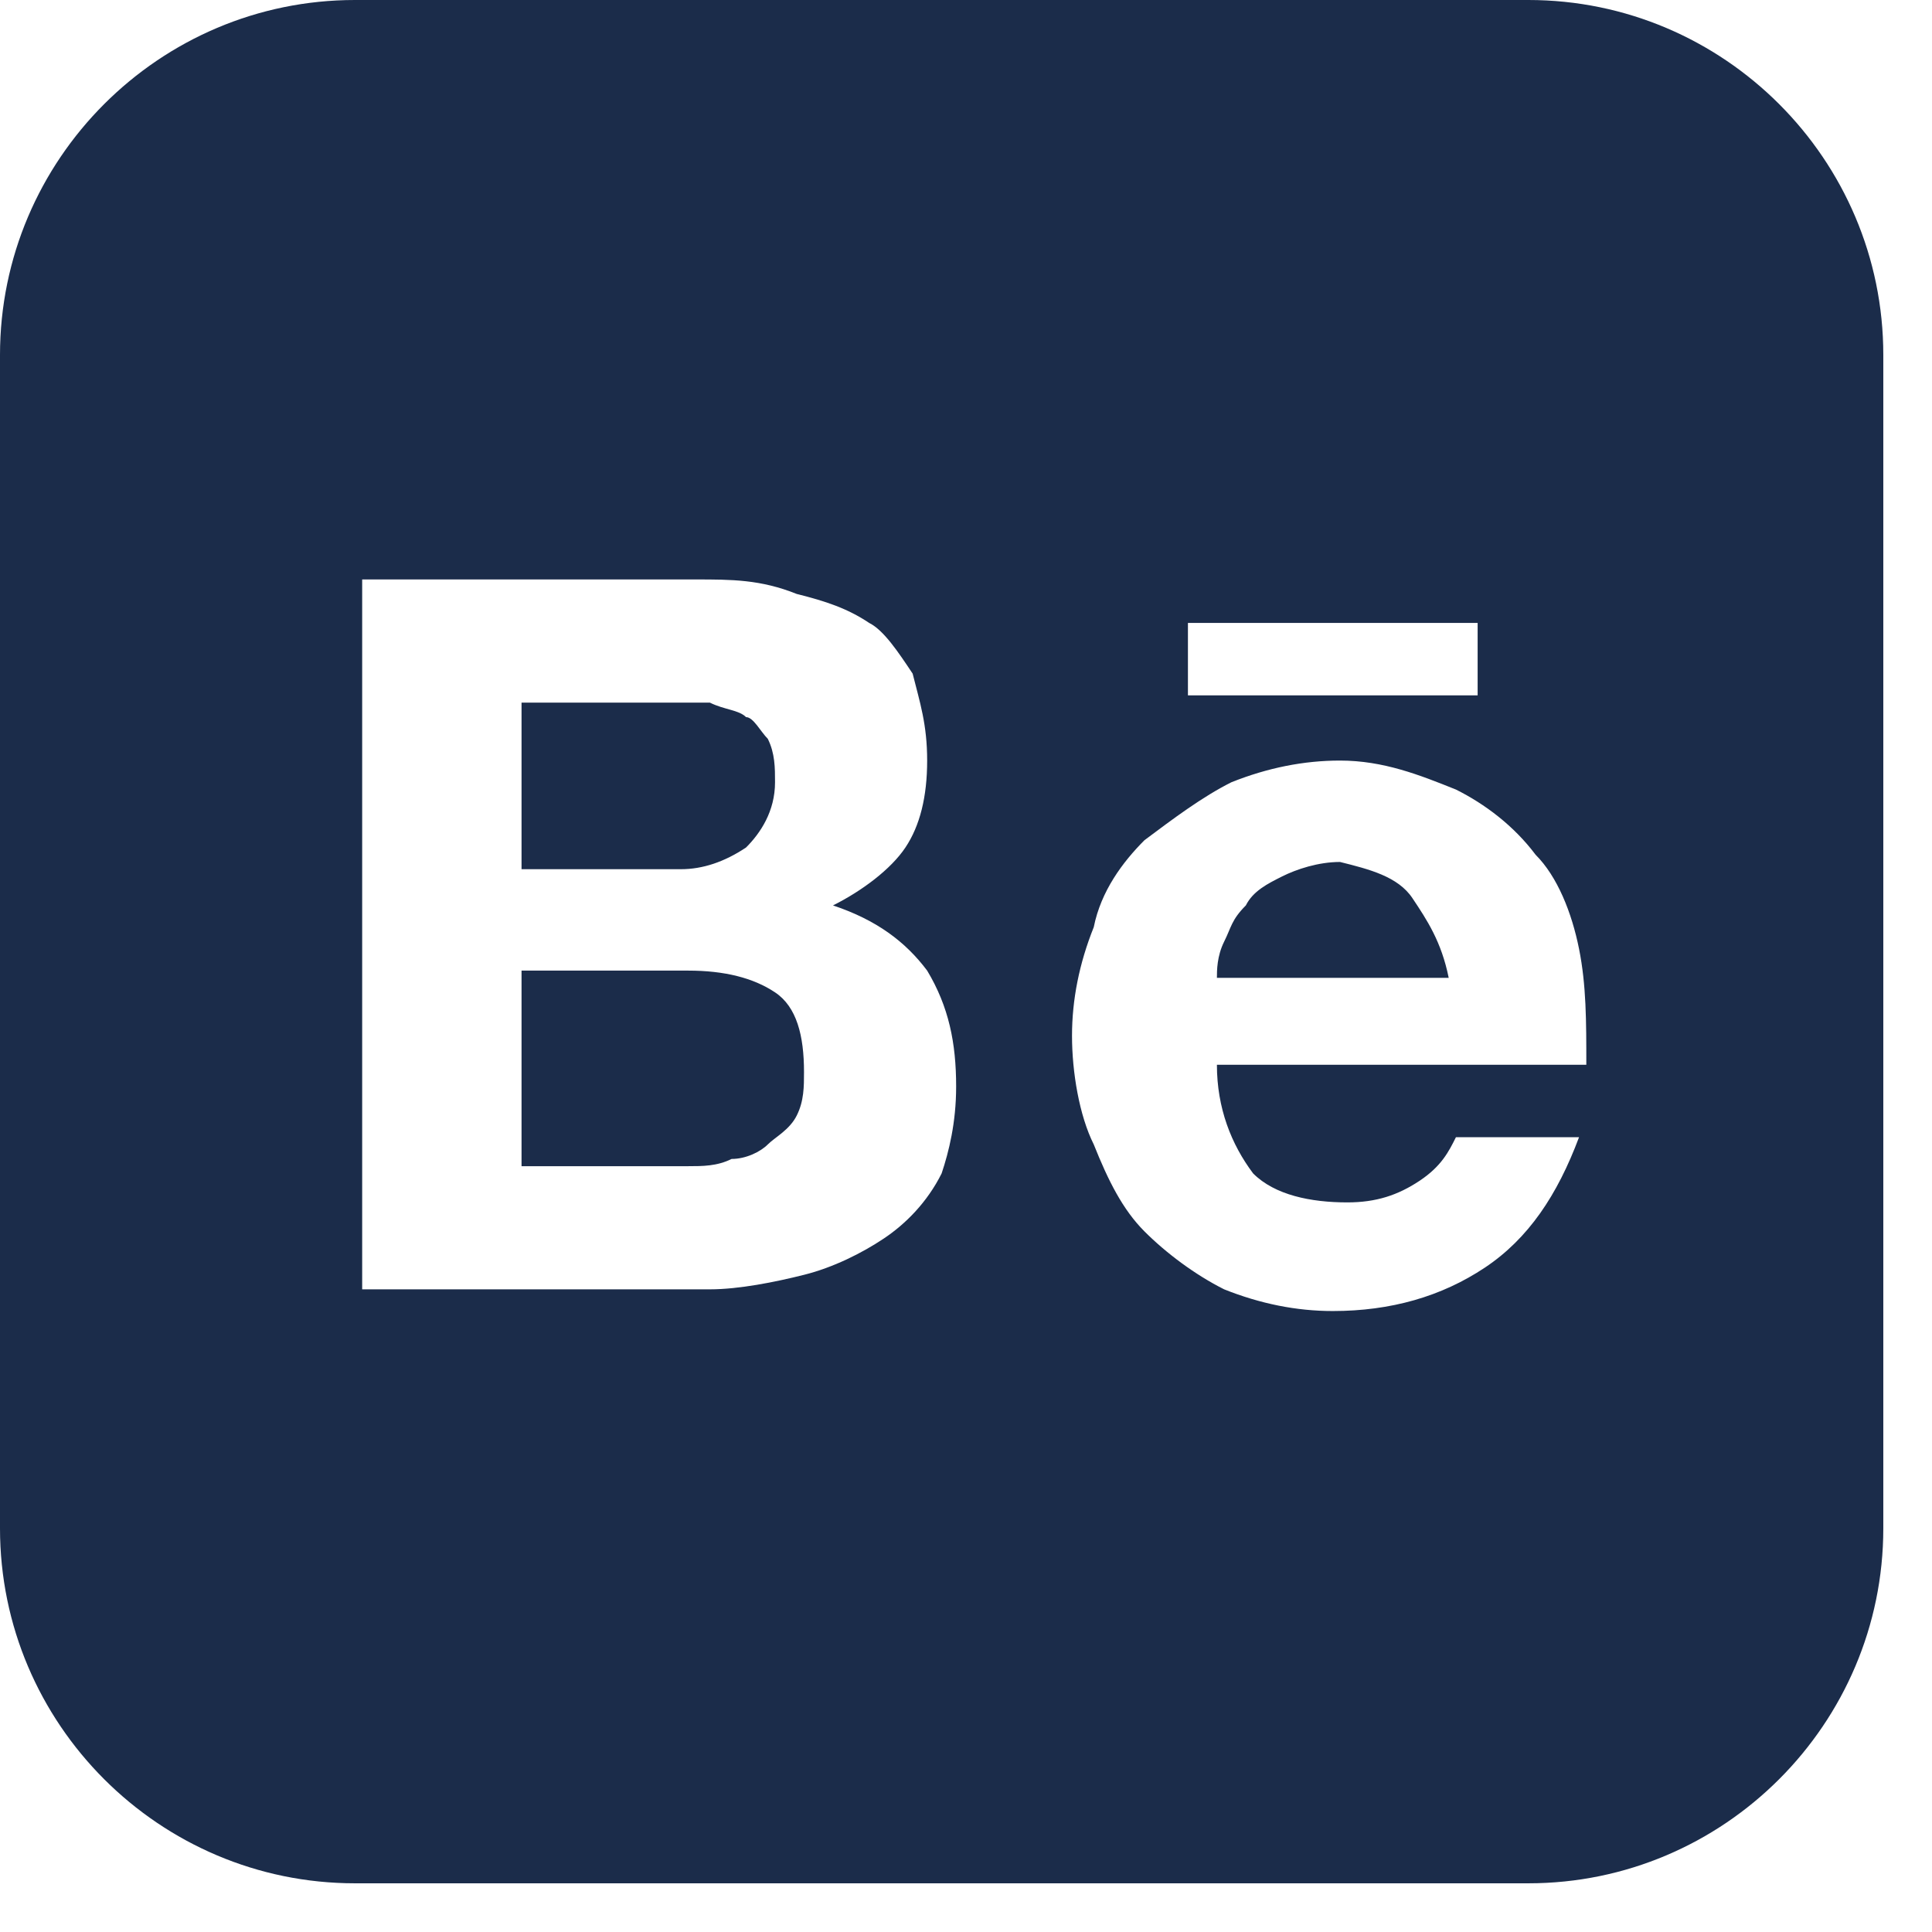 <svg width="39" height="39" viewBox="0 0 39 39" fill="none" xmlns="http://www.w3.org/2000/svg">
<path d="M28.512 18.131C28.805 18.57 29.097 19.008 29.244 19.739H24.565C24.565 19.593 24.565 19.301 24.711 19.008C24.857 18.716 24.857 18.57 25.149 18.277C25.296 17.985 25.588 17.839 25.881 17.692C26.173 17.546 26.612 17.4 27.05 17.4C27.635 17.546 28.22 17.692 28.512 18.131ZM15.06 17.108C15.353 16.815 15.645 16.376 15.645 15.791C15.645 15.499 15.645 15.207 15.499 14.914C15.353 14.768 15.207 14.476 15.06 14.476C14.914 14.329 14.622 14.329 14.329 14.183H10.528V17.546H13.745C14.183 17.546 14.622 17.4 15.06 17.108ZM13.891 19.593H10.528V23.541H13.891C14.183 23.541 14.476 23.541 14.768 23.395C15.06 23.395 15.353 23.249 15.499 23.102C15.645 22.956 15.938 22.81 16.084 22.517C16.23 22.225 16.23 21.933 16.23 21.64C16.23 20.909 16.084 20.324 15.645 20.032C15.207 19.739 14.622 19.593 13.891 19.593ZM38.017 7.165V30.852C38.017 34.8 34.8 38.017 30.852 38.017H7.165C3.217 38.017 0 34.8 0 30.852V7.165C0 3.217 3.217 0 7.165 0H30.852C34.8 0 38.017 3.217 38.017 7.165ZM23.98 14.037H29.828V12.575H23.98V14.037ZM19.301 21.933C19.301 21.055 19.154 20.324 18.716 19.593C18.277 19.008 17.692 18.57 16.815 18.277C17.4 17.985 17.985 17.546 18.277 17.108C18.57 16.669 18.716 16.084 18.716 15.353C18.716 14.622 18.57 14.183 18.423 13.598C18.131 13.16 17.839 12.721 17.546 12.575C17.108 12.282 16.669 12.136 16.084 11.99C15.353 11.697 14.768 11.697 14.037 11.697H7.311V26.027H14.329C14.914 26.027 15.645 25.881 16.23 25.734C16.815 25.588 17.4 25.296 17.838 25.003C18.277 24.711 18.716 24.272 19.008 23.687C19.154 23.249 19.301 22.664 19.301 21.933ZM24.565 21.494H32.022C32.022 20.617 32.022 19.886 31.875 19.154C31.729 18.423 31.437 17.692 30.998 17.254C30.559 16.669 29.975 16.23 29.39 15.938C28.659 15.645 27.928 15.353 27.05 15.353C26.319 15.353 25.588 15.499 24.857 15.791C24.272 16.084 23.687 16.523 23.102 16.961C22.664 17.4 22.225 17.985 22.079 18.716C21.786 19.447 21.64 20.178 21.64 20.909C21.64 21.64 21.786 22.517 22.079 23.102C22.371 23.834 22.664 24.418 23.102 24.857C23.541 25.296 24.126 25.734 24.711 26.027C25.442 26.319 26.173 26.465 26.904 26.465C28.074 26.465 29.097 26.173 29.975 25.588C30.852 25.003 31.437 24.126 31.875 22.956H29.39C29.244 23.249 29.097 23.541 28.659 23.834C28.22 24.126 27.781 24.272 27.197 24.272C26.465 24.272 25.734 24.126 25.296 23.687C24.857 23.102 24.565 22.371 24.565 21.494Z" fill="#1B2C4A"/>
</svg>
